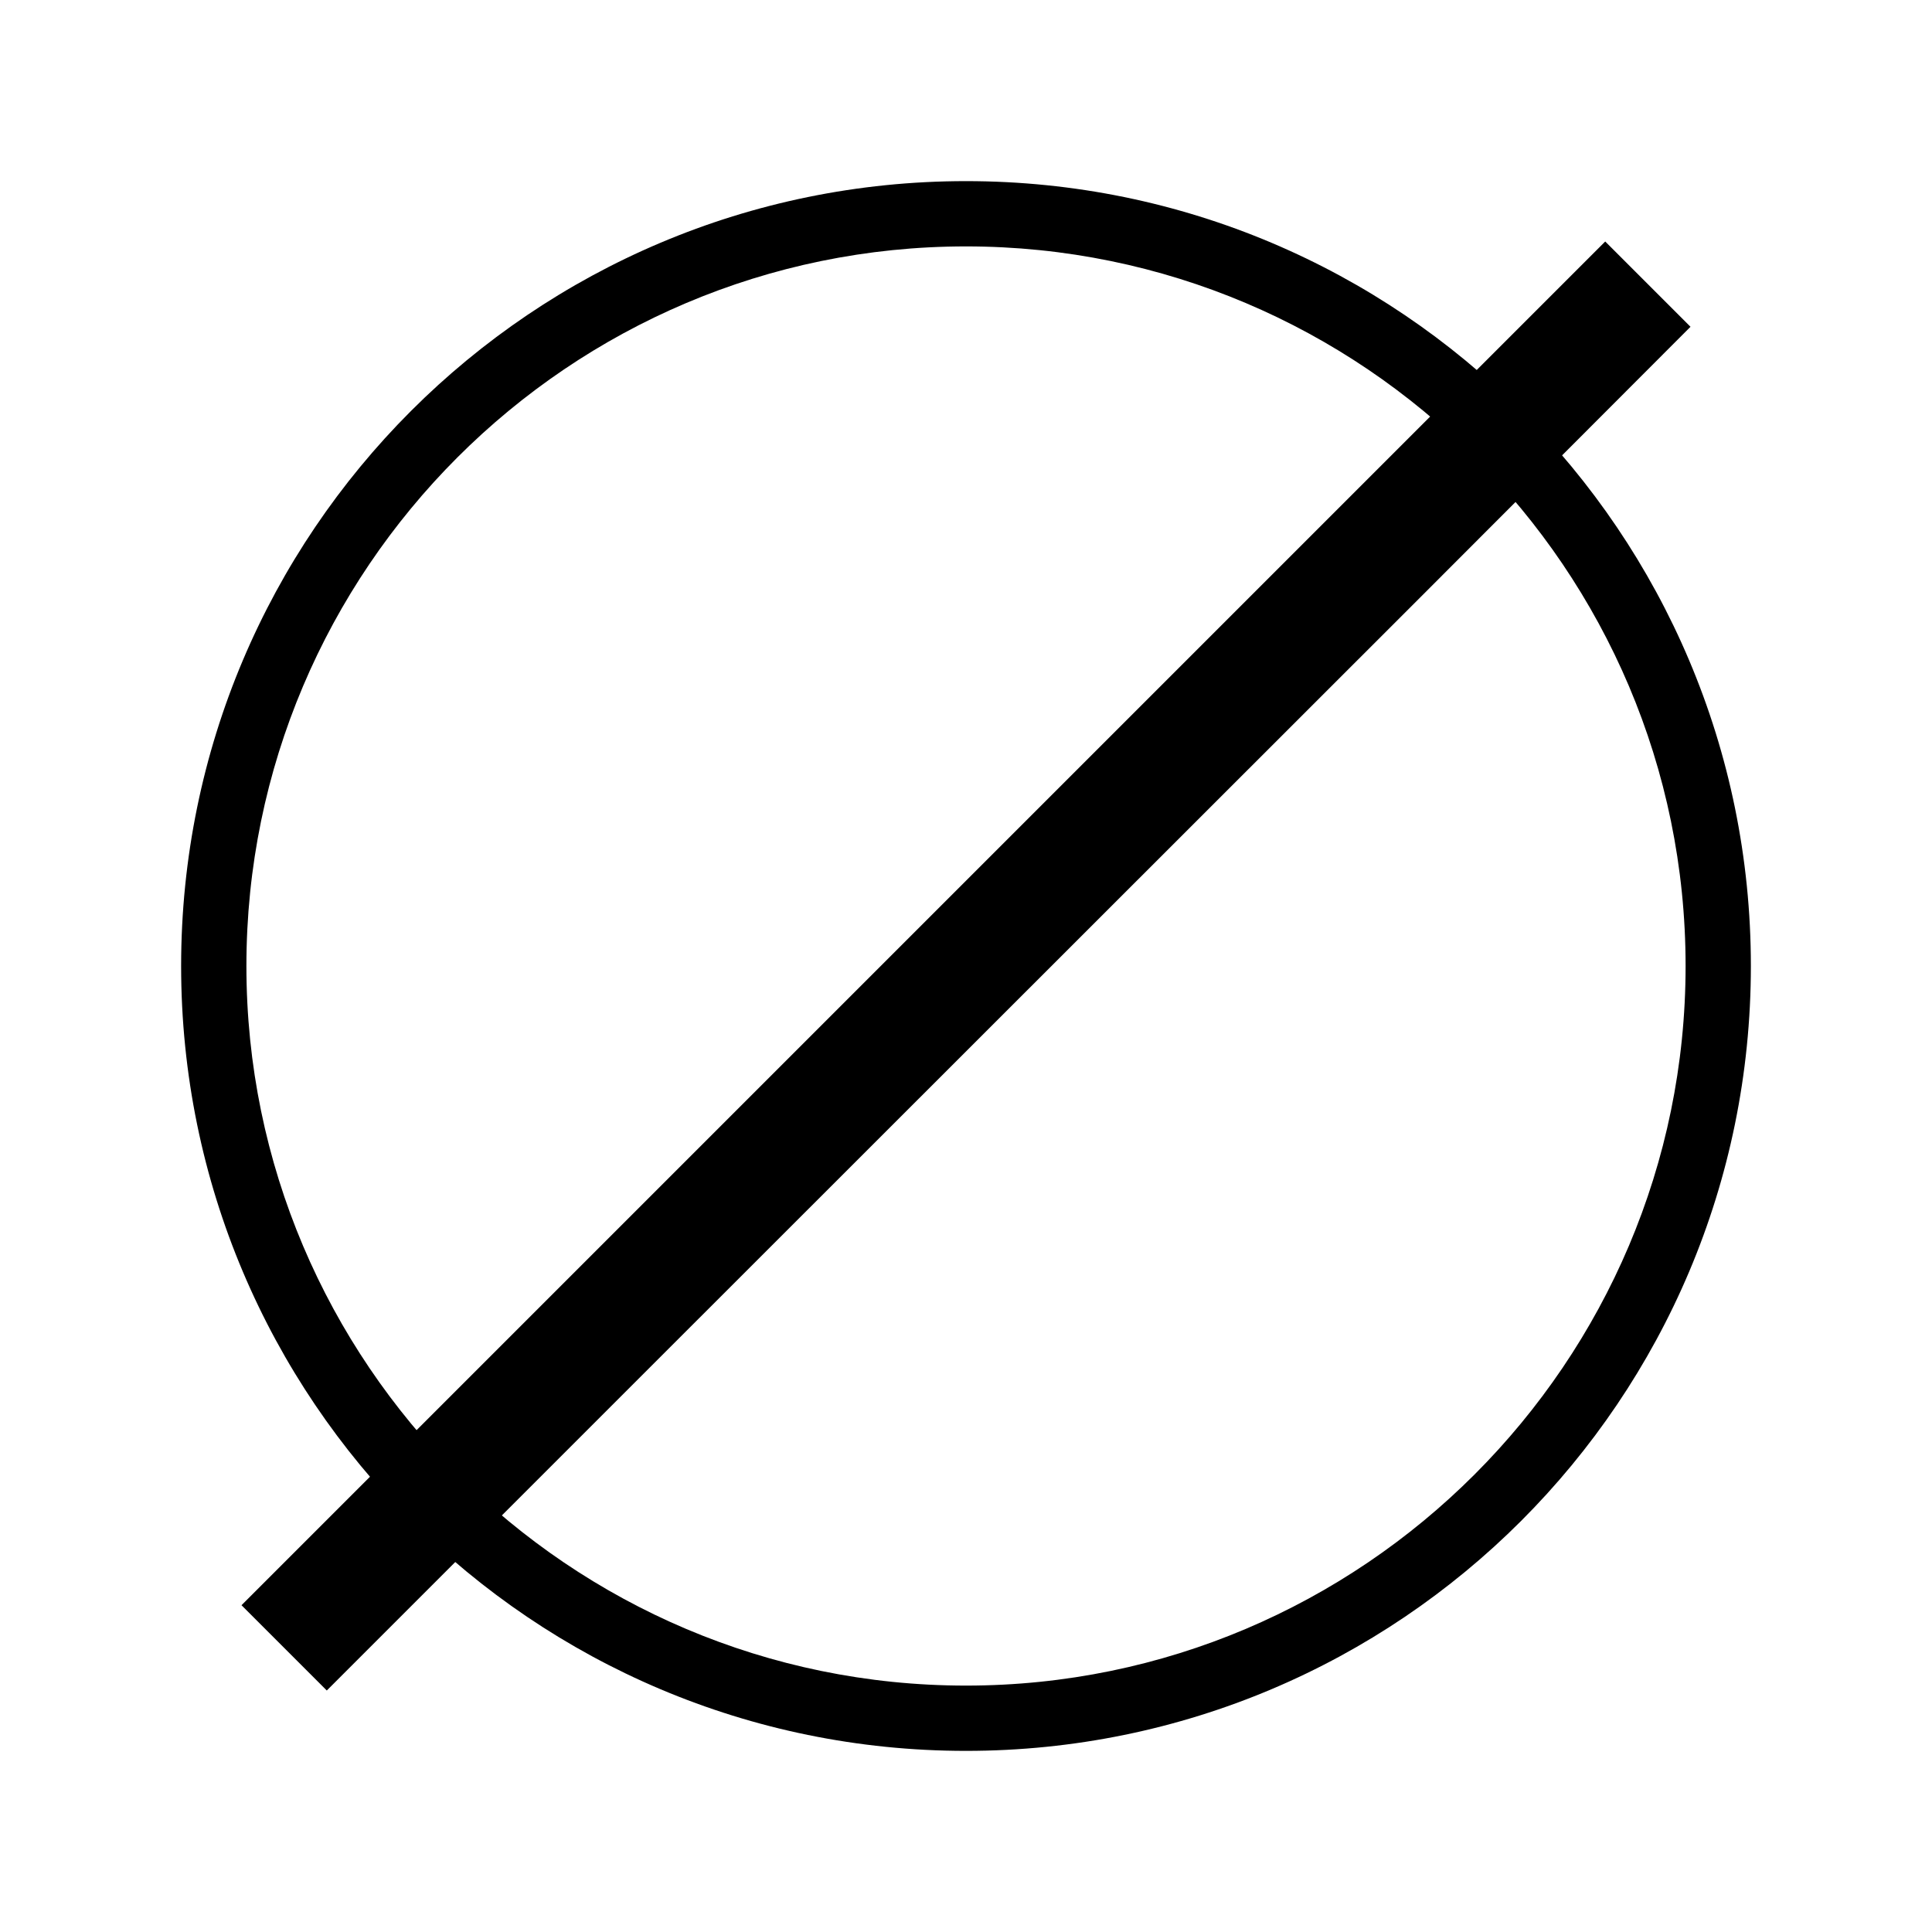 

<svg width="512px" height="512px"
     xmlns="http://www.w3.org/2000/svg">
	<g>
      <!-- from eye slashed out disabled -->
      <path d="M376.4,158.3
                     L448,86.6
                     L425.4,64
                     l-77.6,77.6
                     L64,425.4
                     L86.6,448
                     l76.9-76.9
                     z"/>
      
      <!-- from ios7 circle outline i think -->
		<path d="M256,48C141.1,48,48,141.1,48,256s93.1,208,208,208c114.9,0,208-93.1,208-208S370.9,48,256,48z M256,446.7
			c-105.1,0-190.7-85.5-190.7-190.7c0-105.1,85.5-190.7,190.7-190.7c105.1,0,190.7,85.5,190.7,190.7
			C446.7,361.1,361.1,446.7,256,446.7z"/>
	</g>
</svg>

